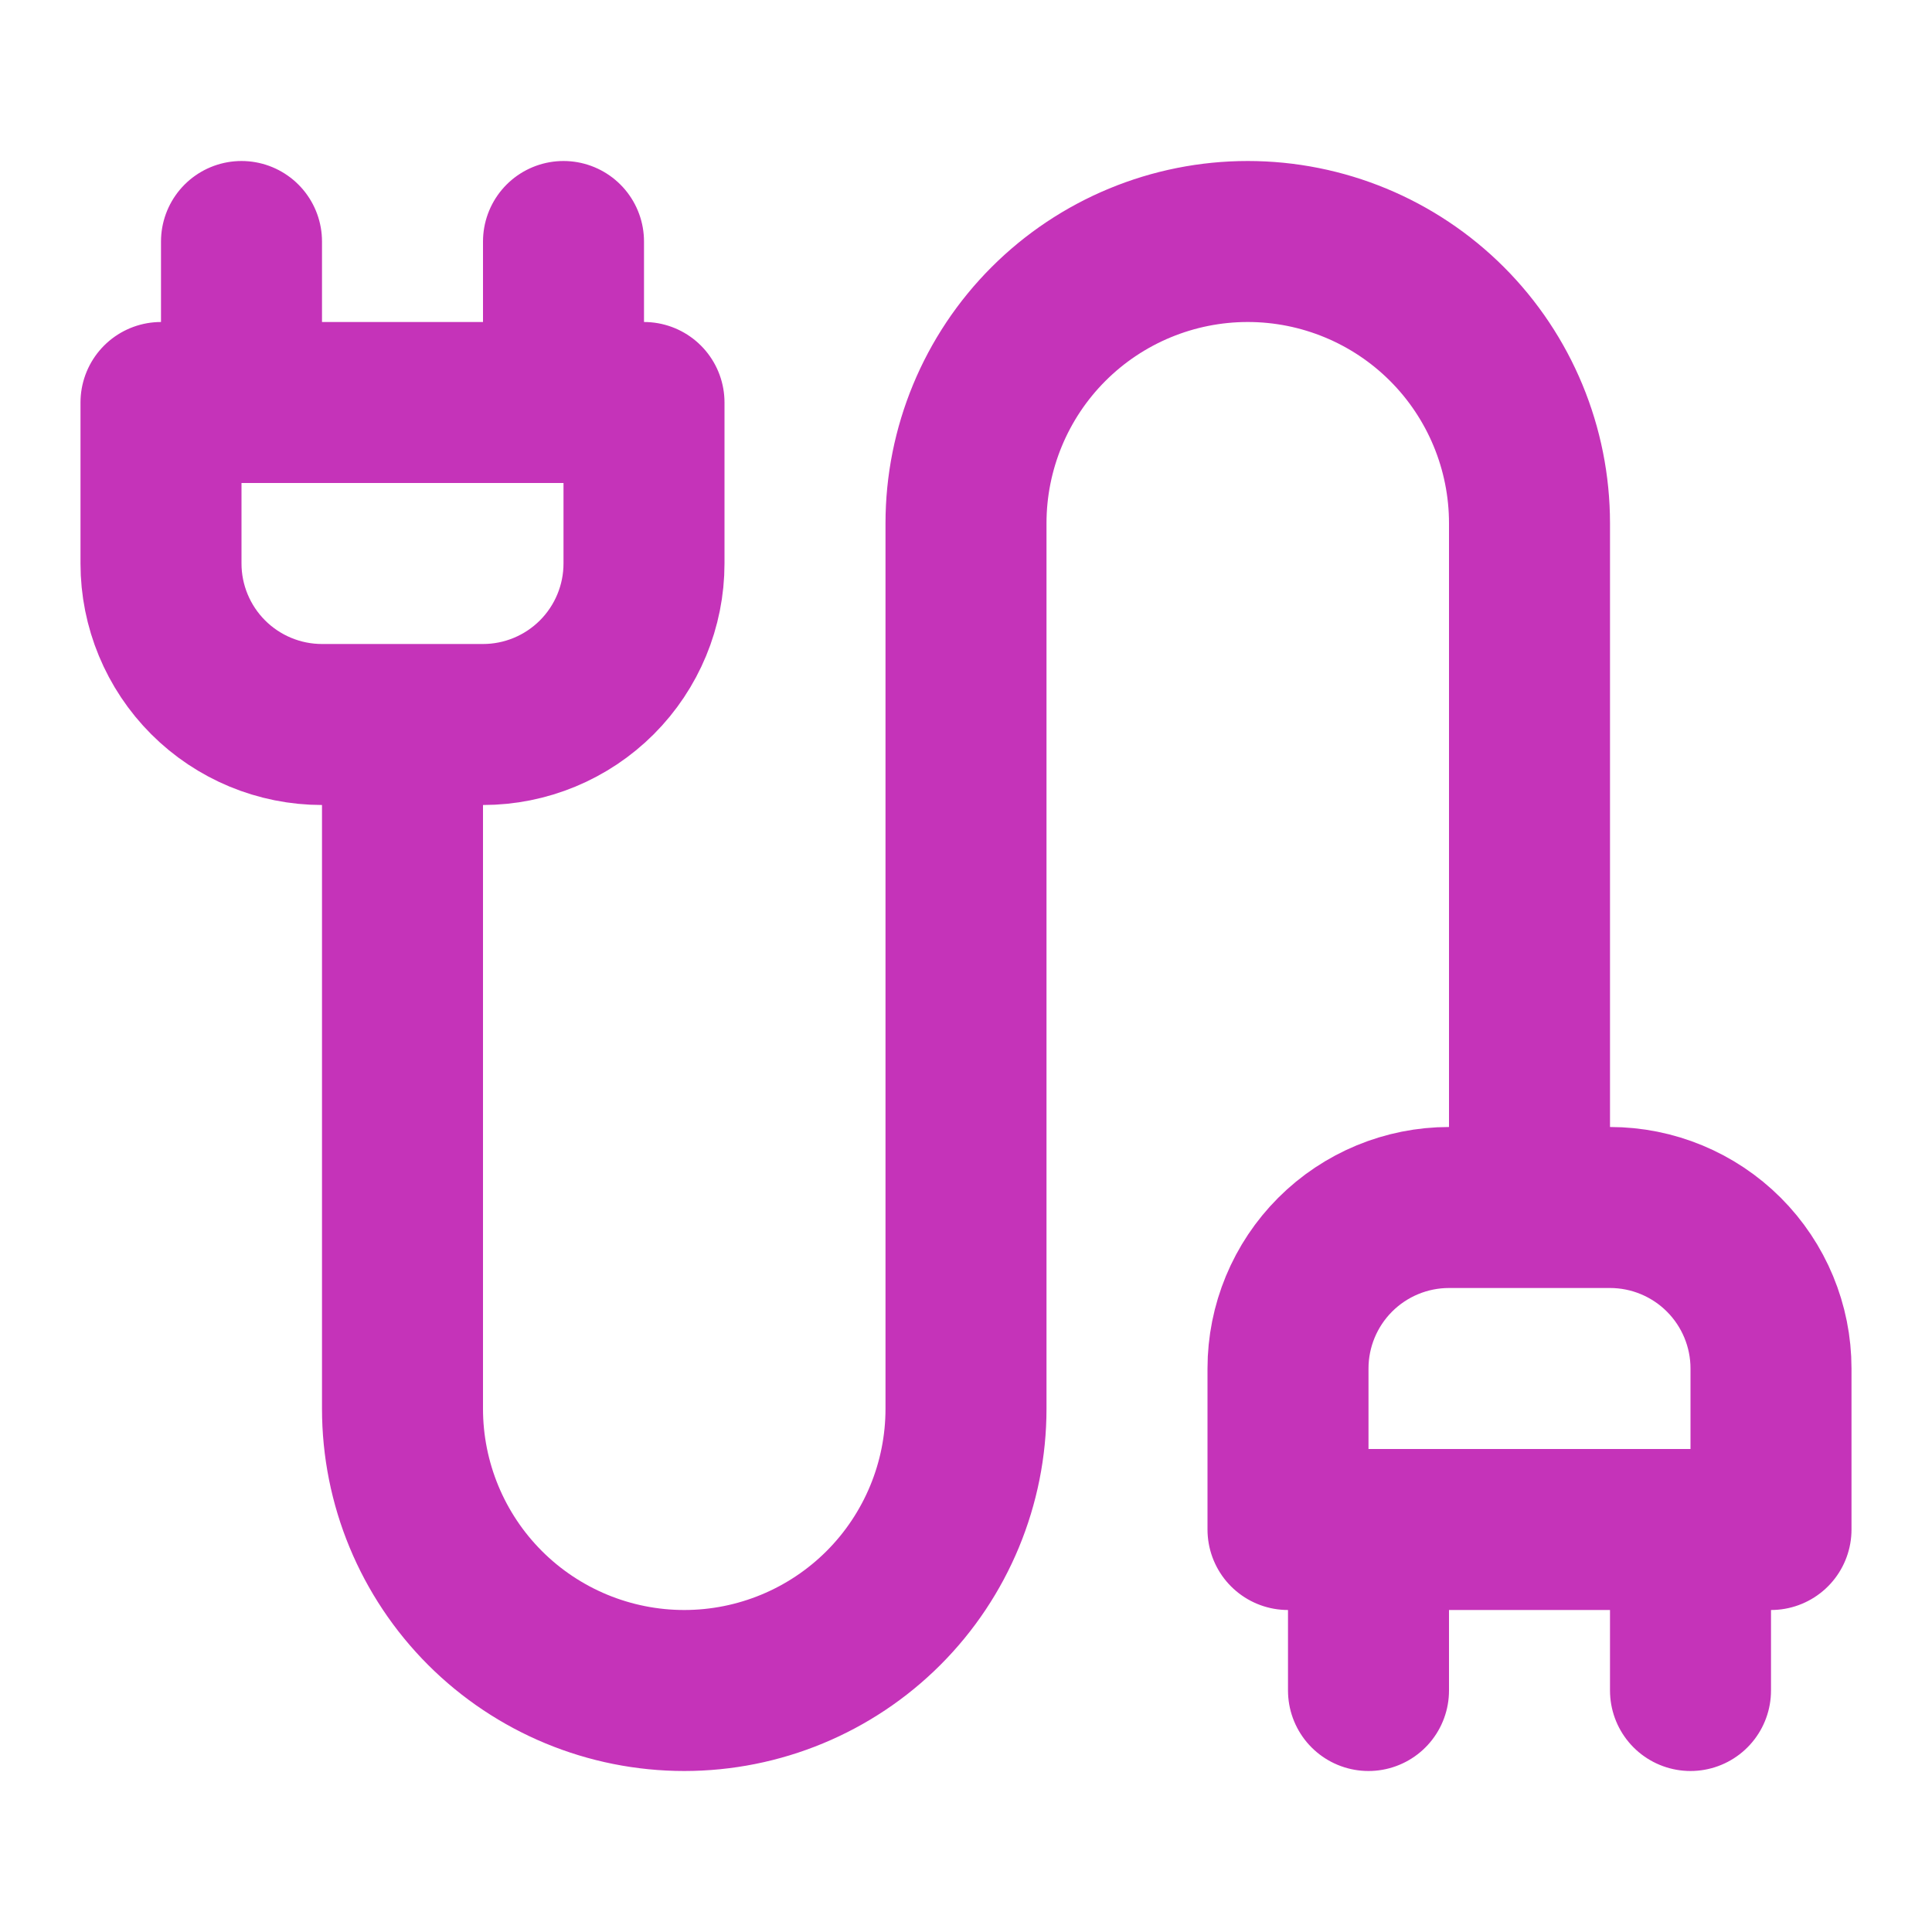 <svg width="24" height="24" viewBox="0 0 24 24" fill="none" xmlns="http://www.w3.org/2000/svg">
<path d="M3 5V3M7 5V3M19 15V6.5C19 5.572 18.631 4.681 17.975 4.025C17.319 3.369 16.428 3 15.5 3C14.572 3 13.681 3.369 13.025 4.025C12.369 4.681 12 5.572 12 6.5V17.5C12 18.428 11.631 19.319 10.975 19.975C10.319 20.631 9.428 21 8.5 21C7.572 21 6.681 20.631 6.025 19.975C5.369 19.319 5 18.428 5 17.5V9M17 21V19M21 21V19M4 9C3.47 9 2.961 8.789 2.586 8.414C2.211 8.039 2 7.53 2 7V5H8V7C8 7.53 7.789 8.039 7.414 8.414C7.039 8.789 6.53 9 6 9H4ZM22 19H16V17C16 16.47 16.211 15.961 16.586 15.586C16.961 15.211 17.47 15 18 15H20C20.53 15 21.039 15.211 21.414 15.586C21.789 15.961 22 16.47 22 17V19Z" stroke="#C533B9" stroke-width="2" stroke-linecap="round" stroke-linejoin="round"/>
</svg>
